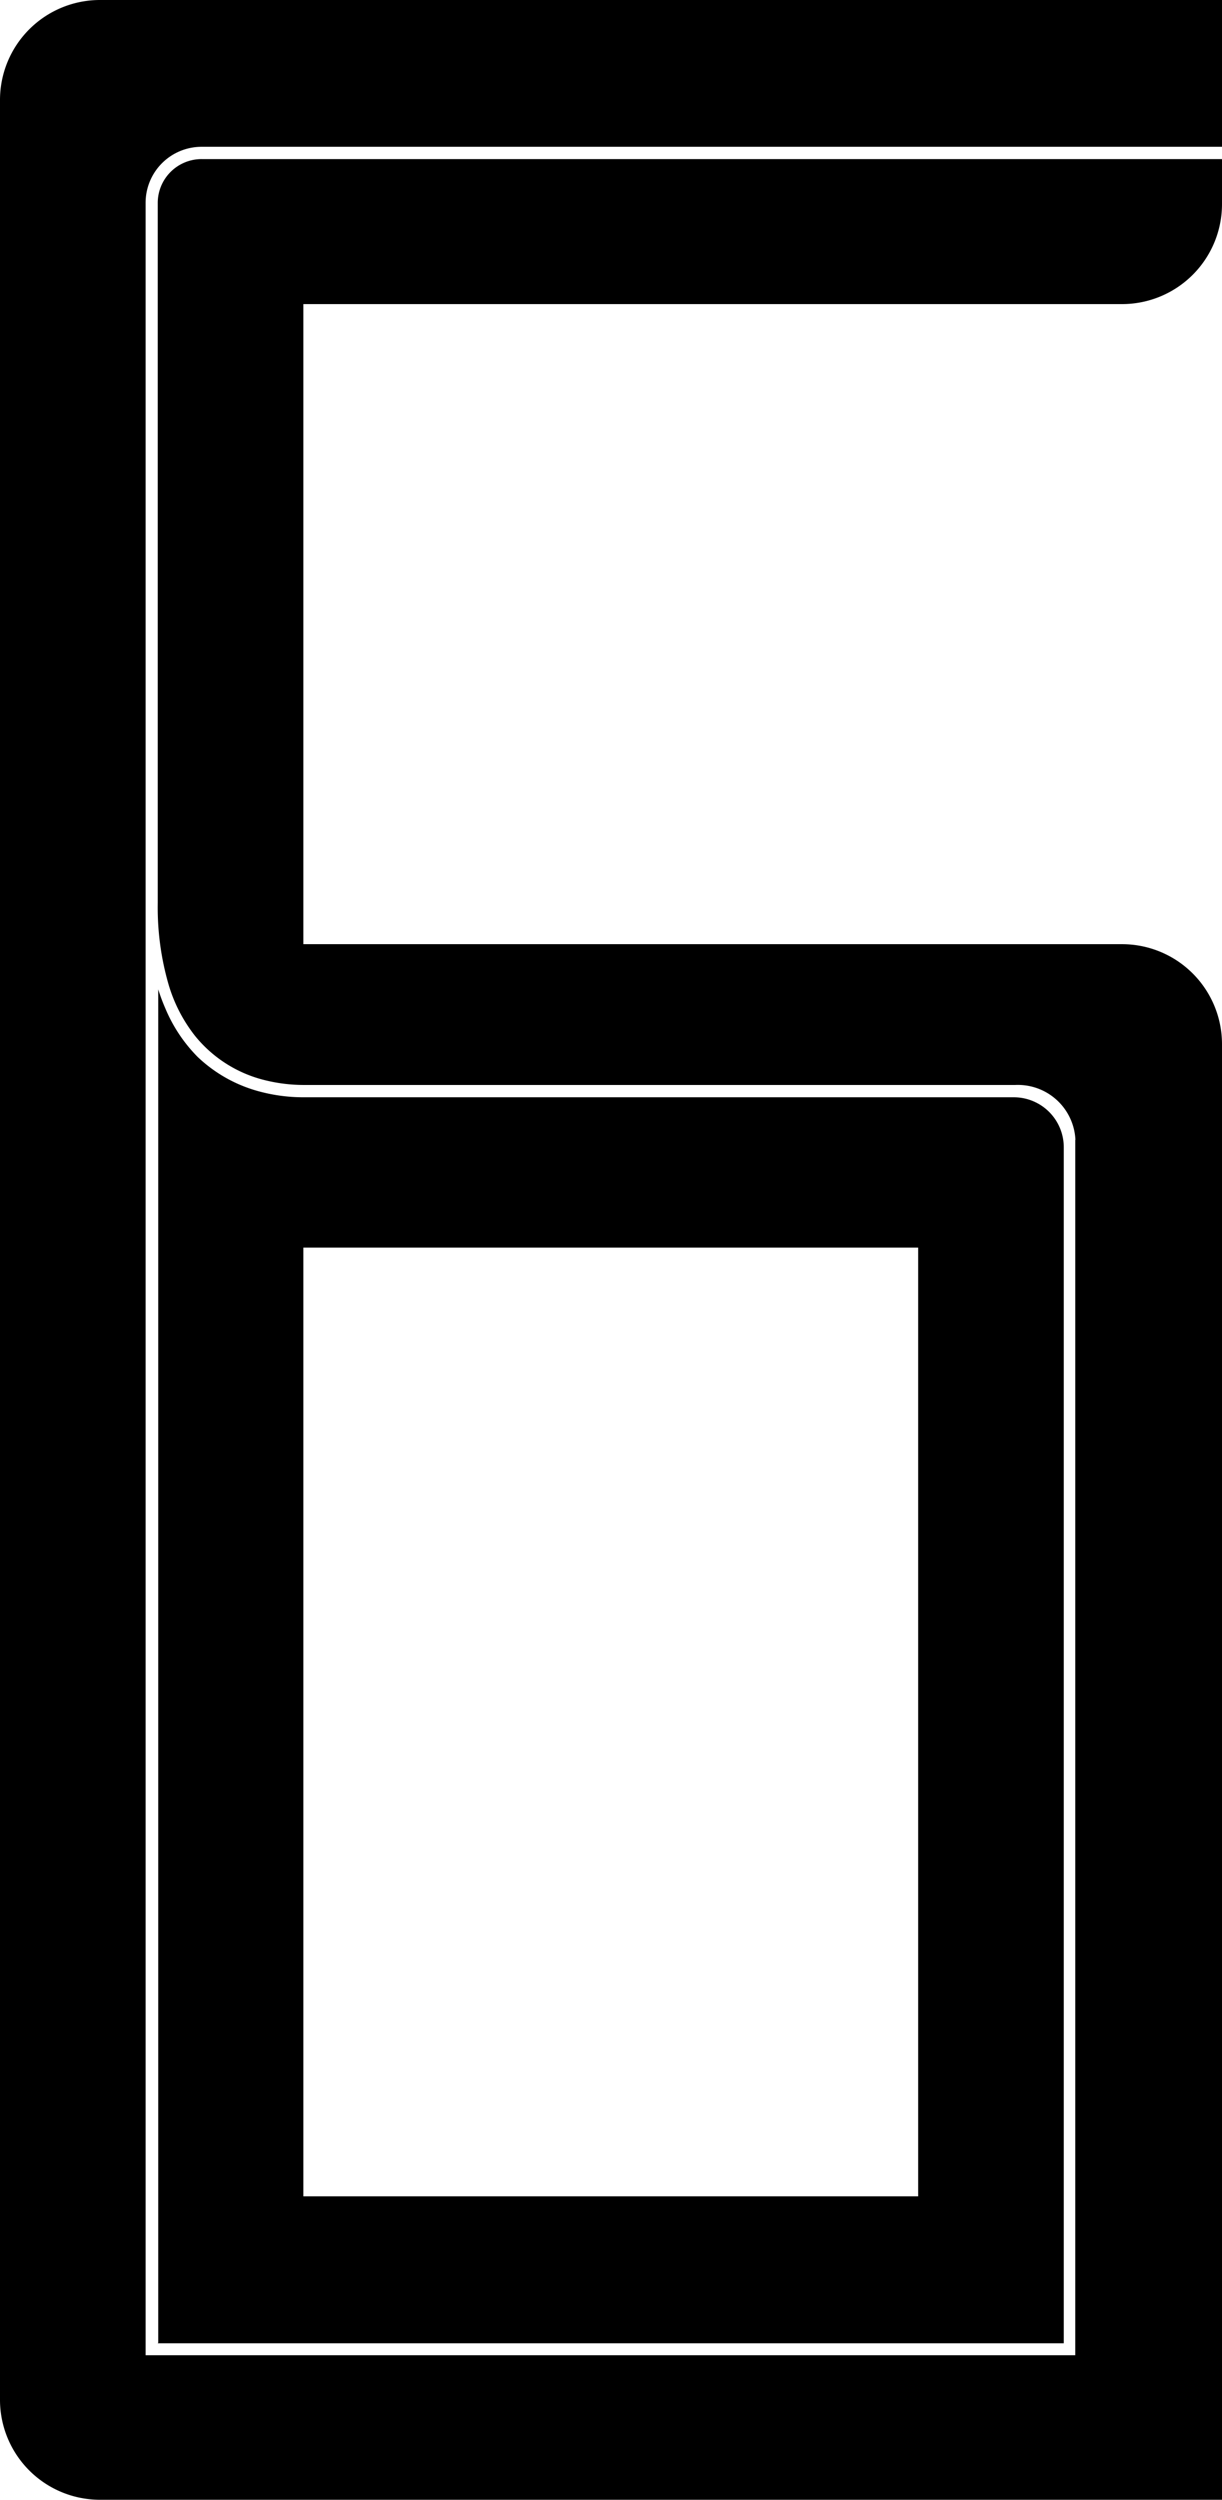 <svg xmlns="http://www.w3.org/2000/svg" viewBox="0 0 75.53 154.46"><defs><style>.cls-1{fill:#000000;}</style></defs><title>Asset 7</title><g id="Layer_2" data-name="Layer 2"><g id="图层_1" data-name="图层 1"><path id="_Compound_Path_" data-name="&lt;Compound Path&gt;" class="cls-1" d="M66.46,70.44v75.09H9v-133a3.46,3.46,0,0,1,3.46-3.46H75.53V0H6.18A6.18,6.18,0,0,0,0,6.18v142.1a6.18,6.18,0,0,0,6.18,6.18H75.53V64.52a6.18,6.18,0,0,0-6.18-6.18H18.75V18.79h0l5.53,0H69.35a6.18,6.18,0,0,0,6.18-6.17V9.83H12.47a2.71,2.71,0,0,0-2.72,2.72V55.8a17.16,17.16,0,0,0,.66,5A9.43,9.43,0,0,0,12.05,64a8,8,0,0,0,4.39,2.76,10,10,0,0,0,2.31.28h44a3.56,3.56,0,0,1,3.72,3.38M9.75,144.79h56V70.89a3.09,3.09,0,0,0-3.09-3.09H18.75a10.48,10.48,0,0,1-2.87-.4,8.82,8.82,0,0,1-3.66-2.09,9.42,9.42,0,0,1-2-3,11.6,11.6,0,0,1-.44-1.18v83.62Zm9-67.7h38v58.62h-38V77.09Z"/></g></g></svg>